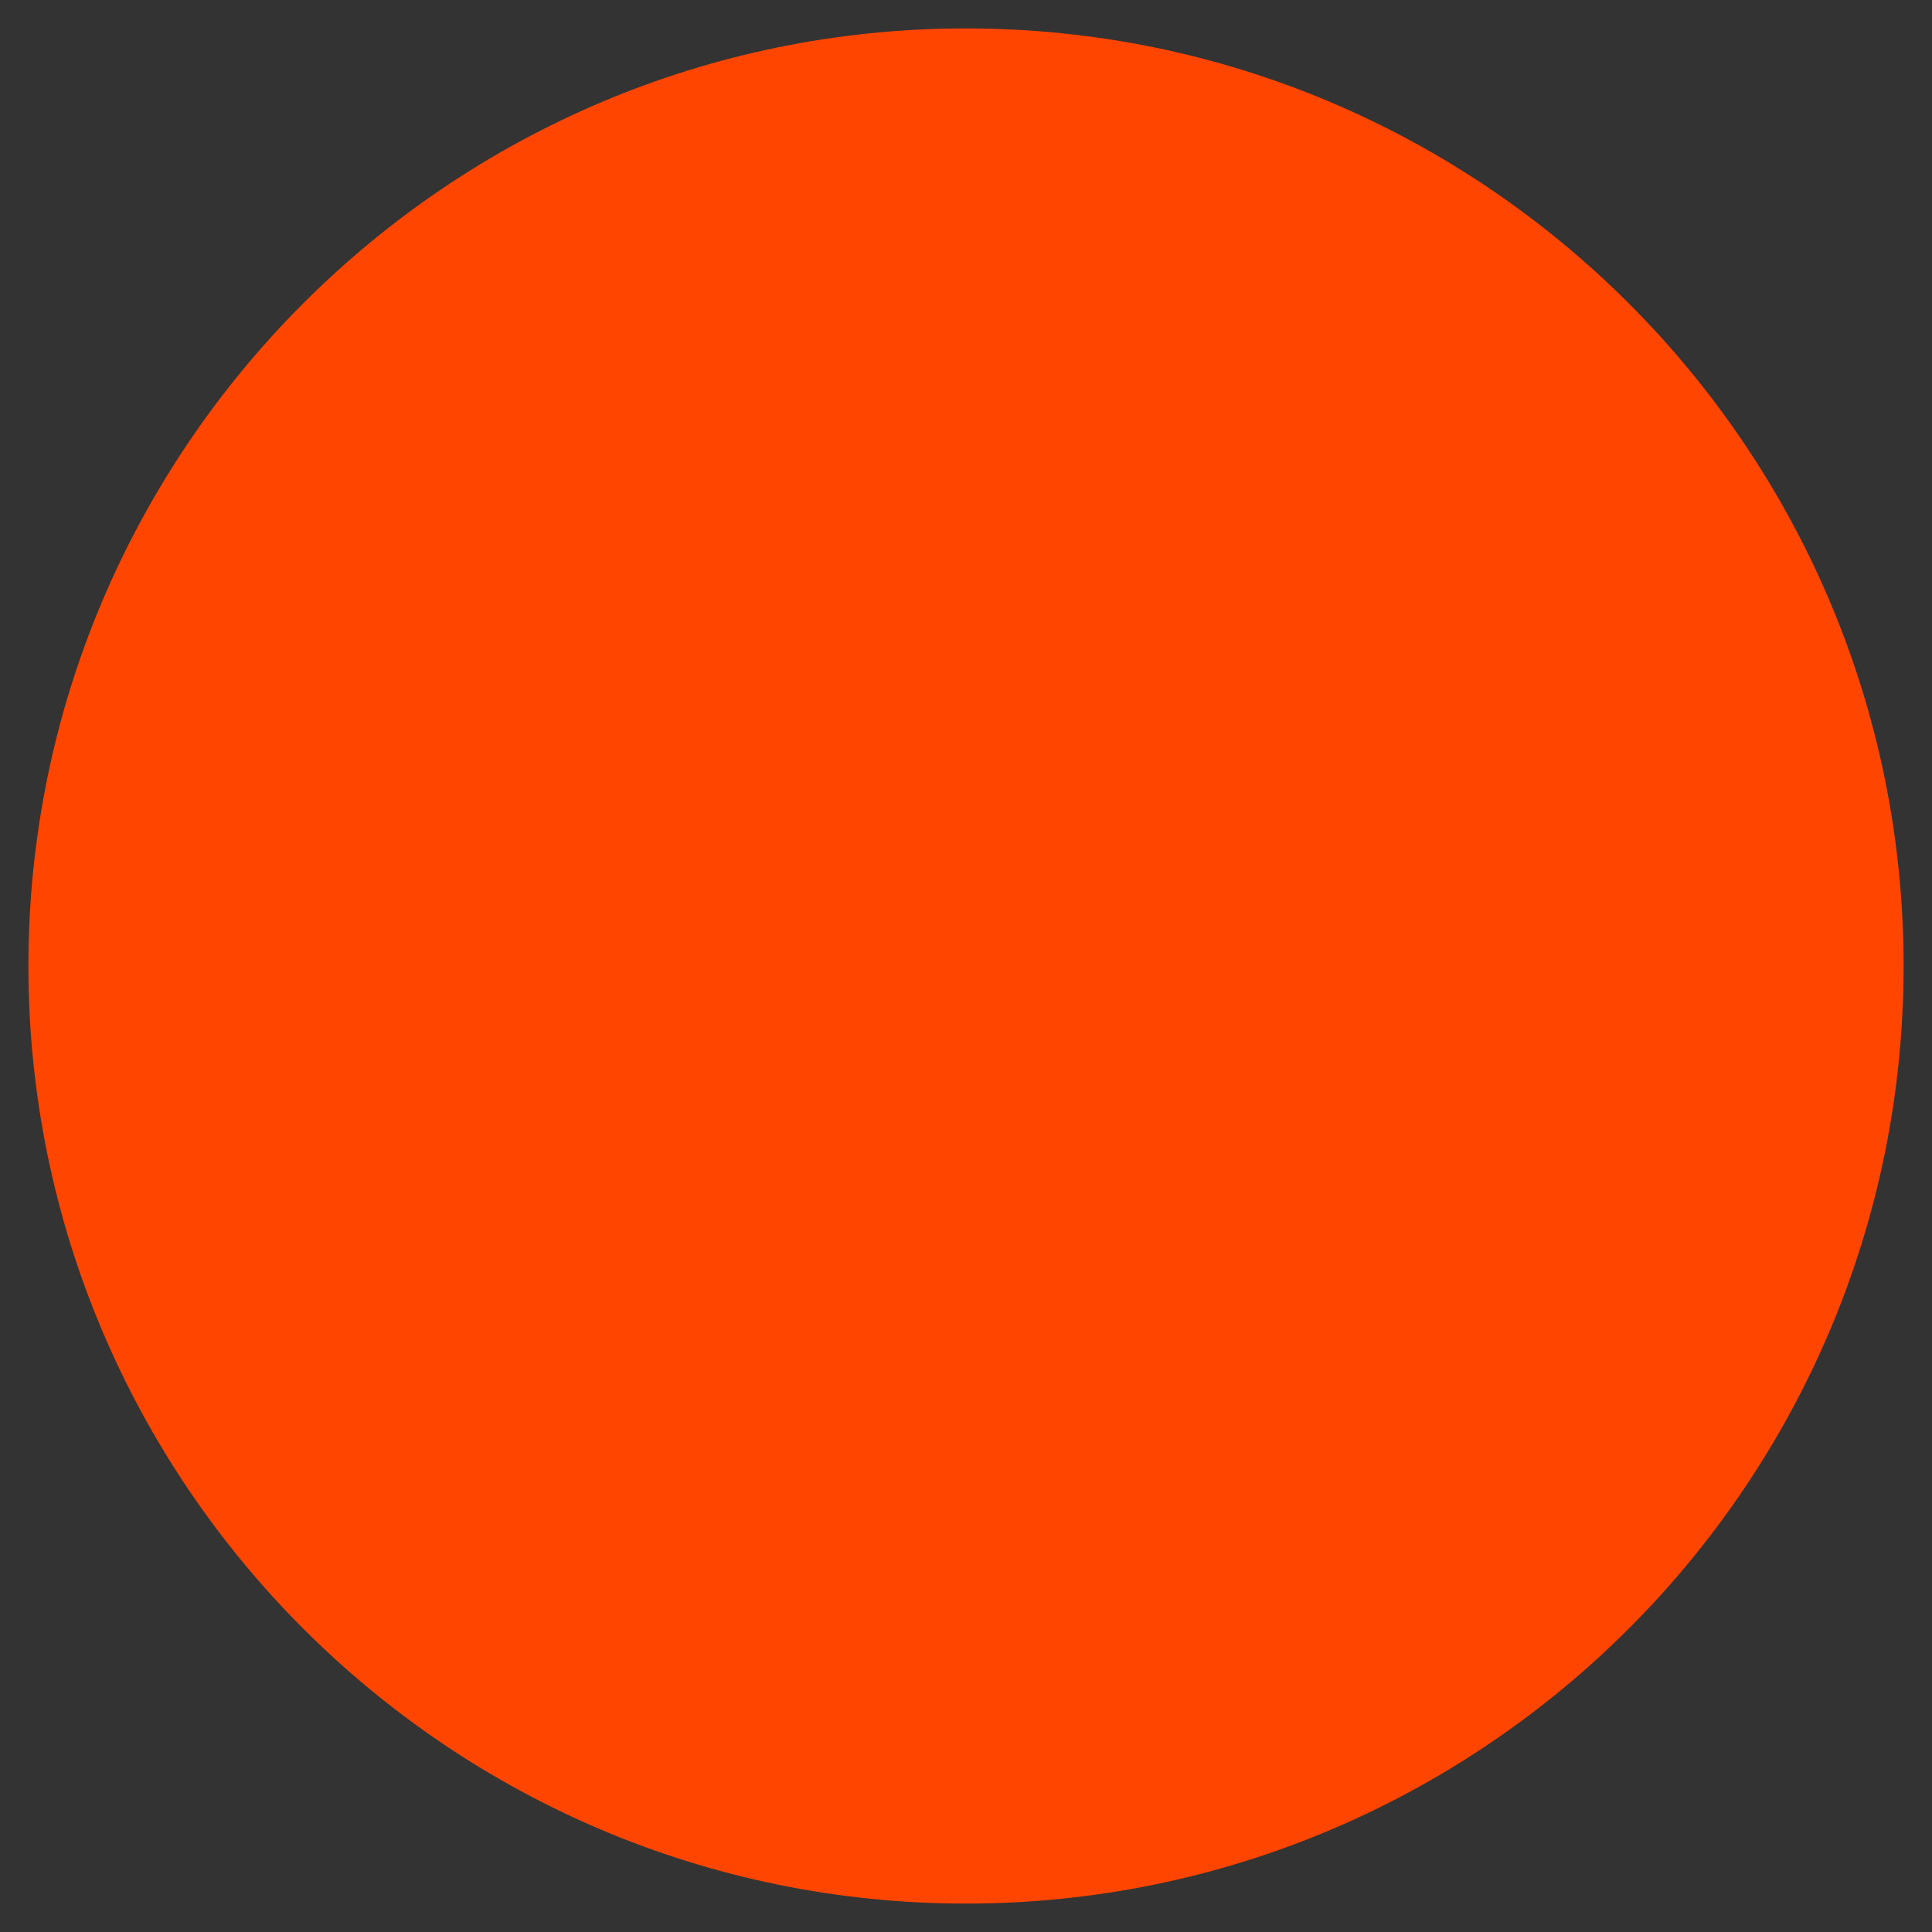 <?xml version="1.0" encoding="utf-8"?>
<!-- Generator: Adobe Illustrator 25.2.3, SVG Export Plug-In . SVG Version: 6.00 Build 0)  -->
<svg version="1.1" id="Layer_1" xmlns="http://www.w3.org/2000/svg" xmlns:xlink="http://www.w3.org/1999/xlink" x="0px" y="0px"
	 viewBox="0 0 34 34" style="enable-background:new 0 0 34 34;" xml:space="preserve">
<rect x="0" y="0" width="34" height="34" fill="#333333" stroke="none"/>
<style type="text/css">
	.st0{fill:none;}
	.st1{fill:#FFFFFF;}
	.st2{fill:#FF4500;}
</style>
<path class="st0" d="M2,17C2,8.7,8.7,2,17,2s15,6.7,15,15s-6.7,15-15,15S2,25.3,2,17"/>
<path class="st1" d="M2,17C2,8.7,8.7,2,17,2s15,6.7,15,15s-6.7,15-15,15S2,25.3,2,17"/>
<path class="st2" d="M17,33.5C7.9,33.5,0.5,26.1,0.5,17S7.9,0.5,17,0.5S33.5,7.9,33.5,17S26.1,33.5,17,33.5z"/>
</svg>
